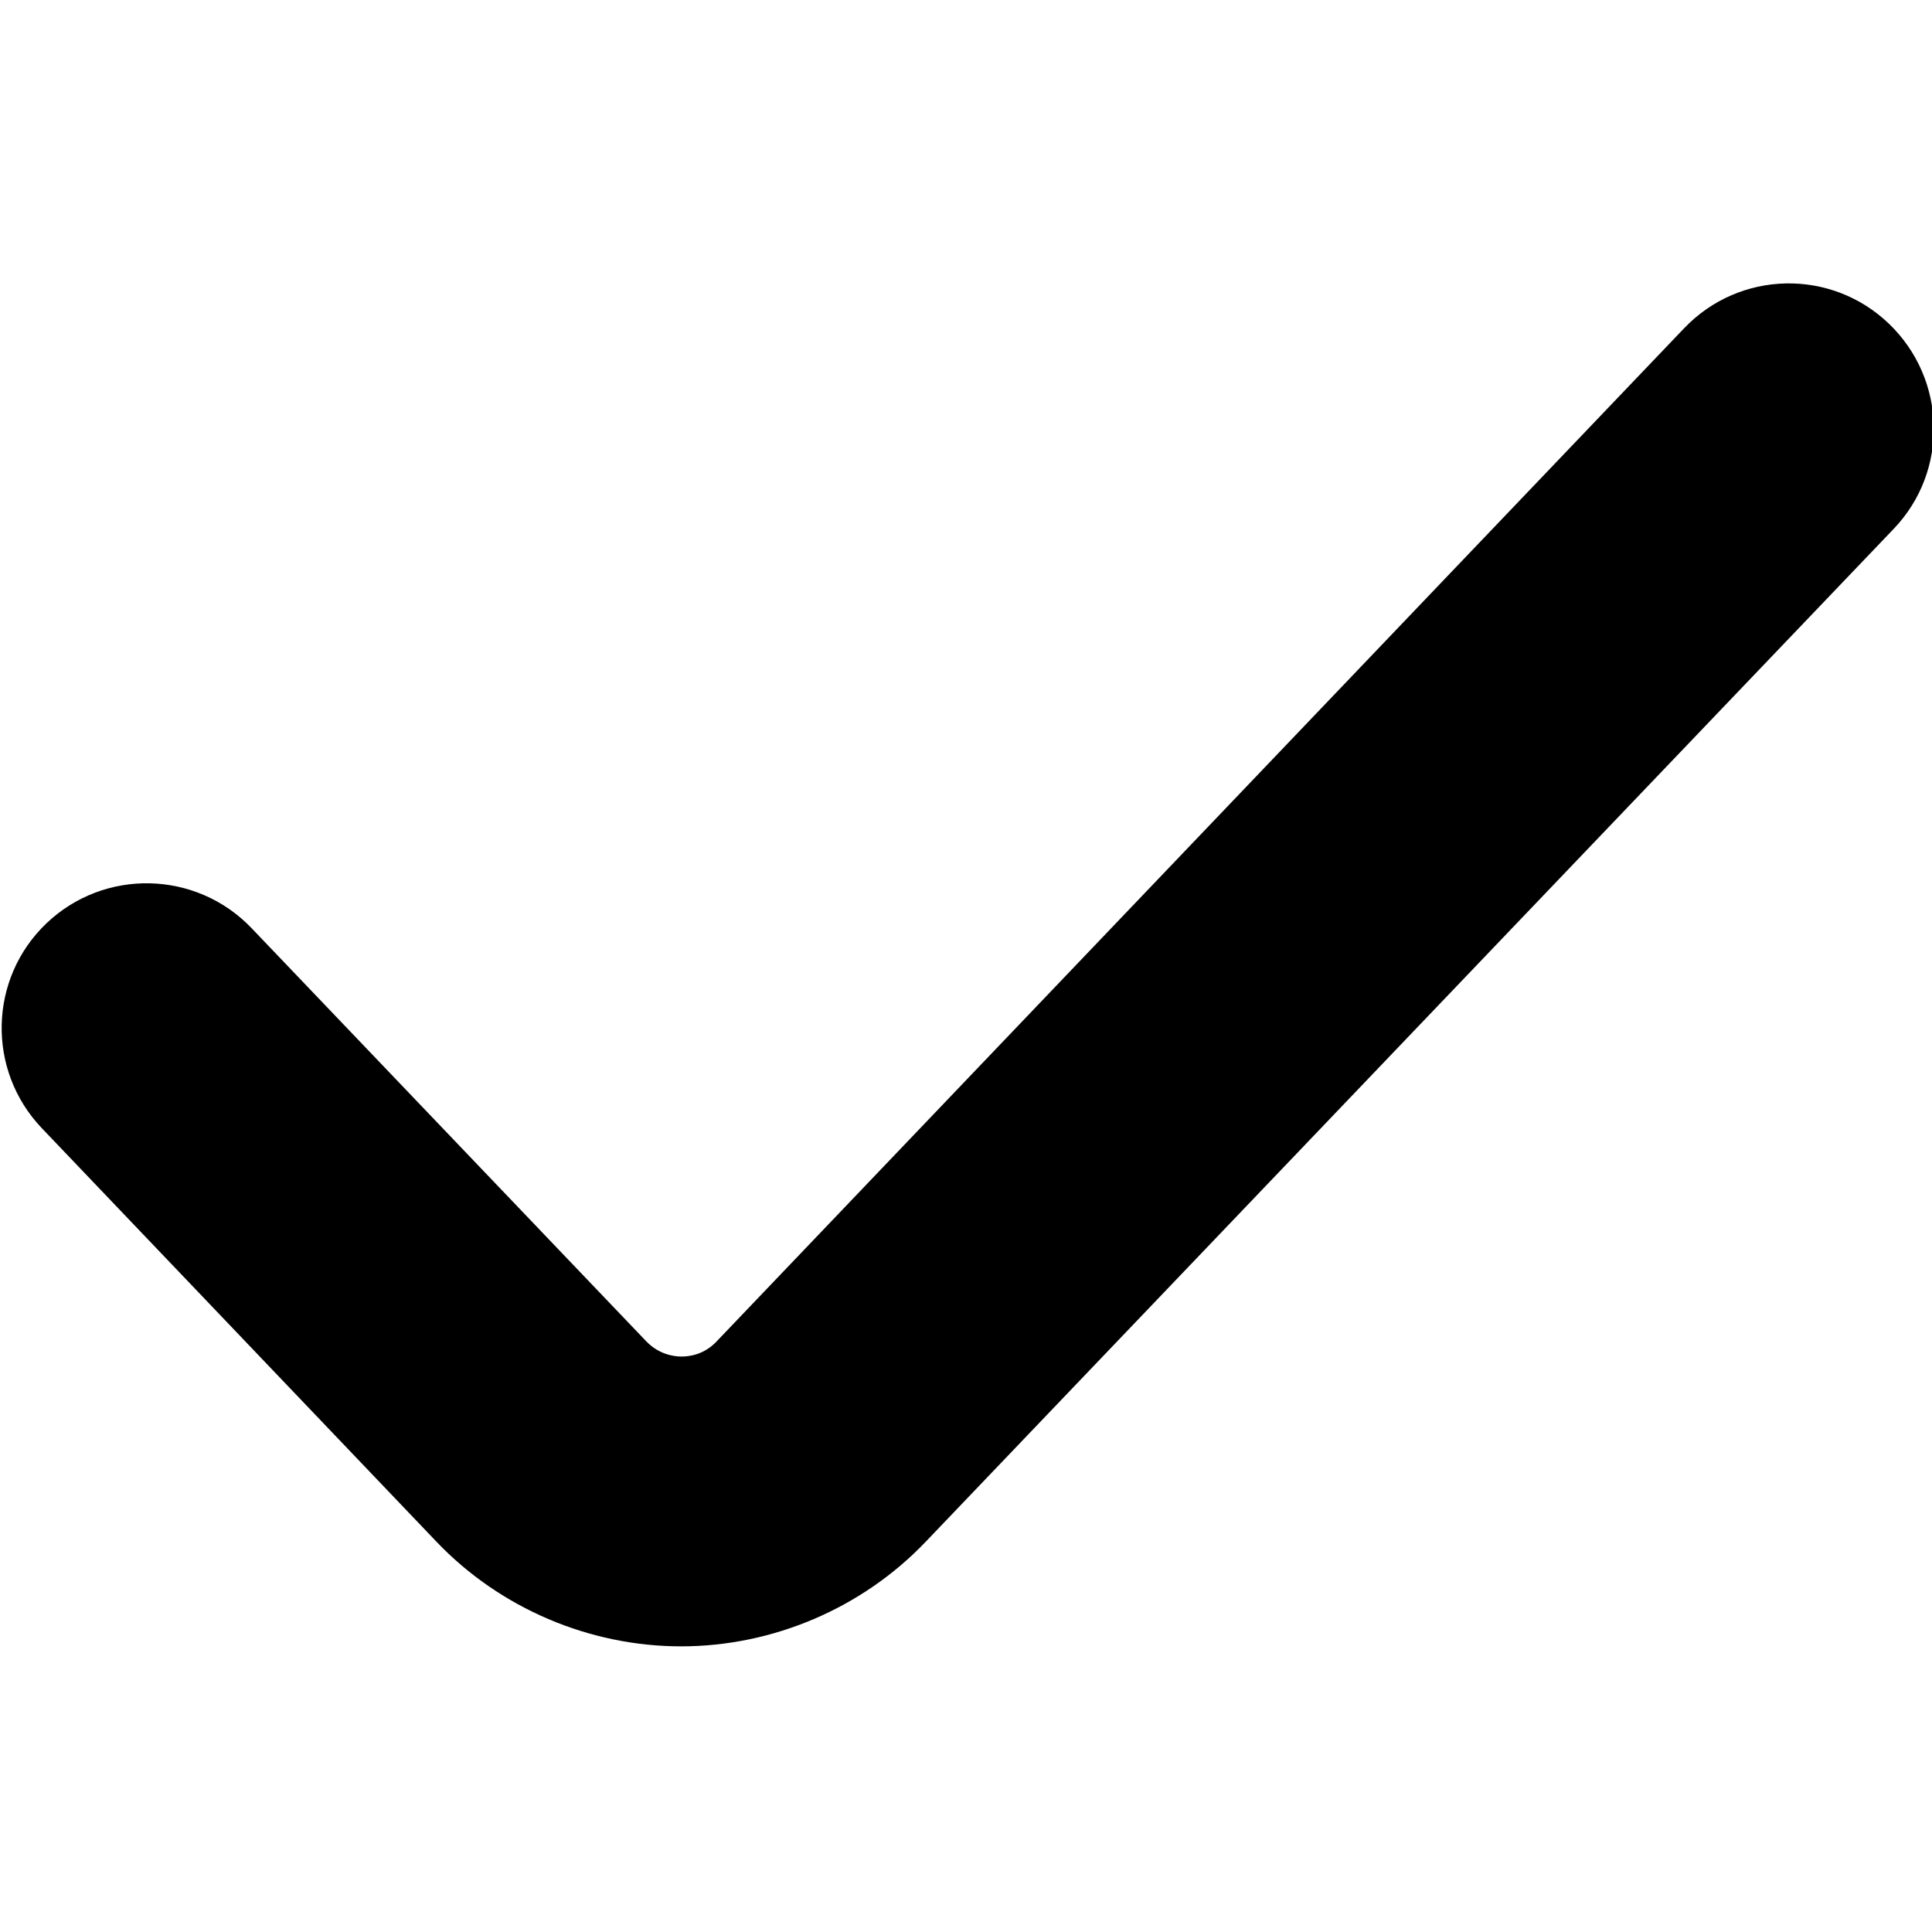 <?xml version="1.0" encoding="UTF-8"?>
<svg id="Calque_1" xmlns="http://www.w3.org/2000/svg" version="1.1" viewBox="0 0 512 512">
  <!-- Generator: Adobe Illustrator 29.3.0, SVG Export Plug-In . SVG Version: 2.1.0 Build 146)  -->
  <path d="M180.5,436.3h0c-24.3,0-48-10.1-64.8-27.7L11.1,299c-14.7-15.4-14.1-39.7,1.2-54.3,15.3-14.6,39.6-14.1,54.3,1.2l104.7,109.6c3.3,3.4,7.2,4,9.3,4h0c2.1,0,6-.5,9.3-4L446.3,87c14.7-15.4,39-15.9,54.3-1.2,15.3,14.7,15.9,39,1.3,54.3L245.3,408.6c-16.8,17.6-40.5,27.7-64.8,27.7Z"/>
</svg>